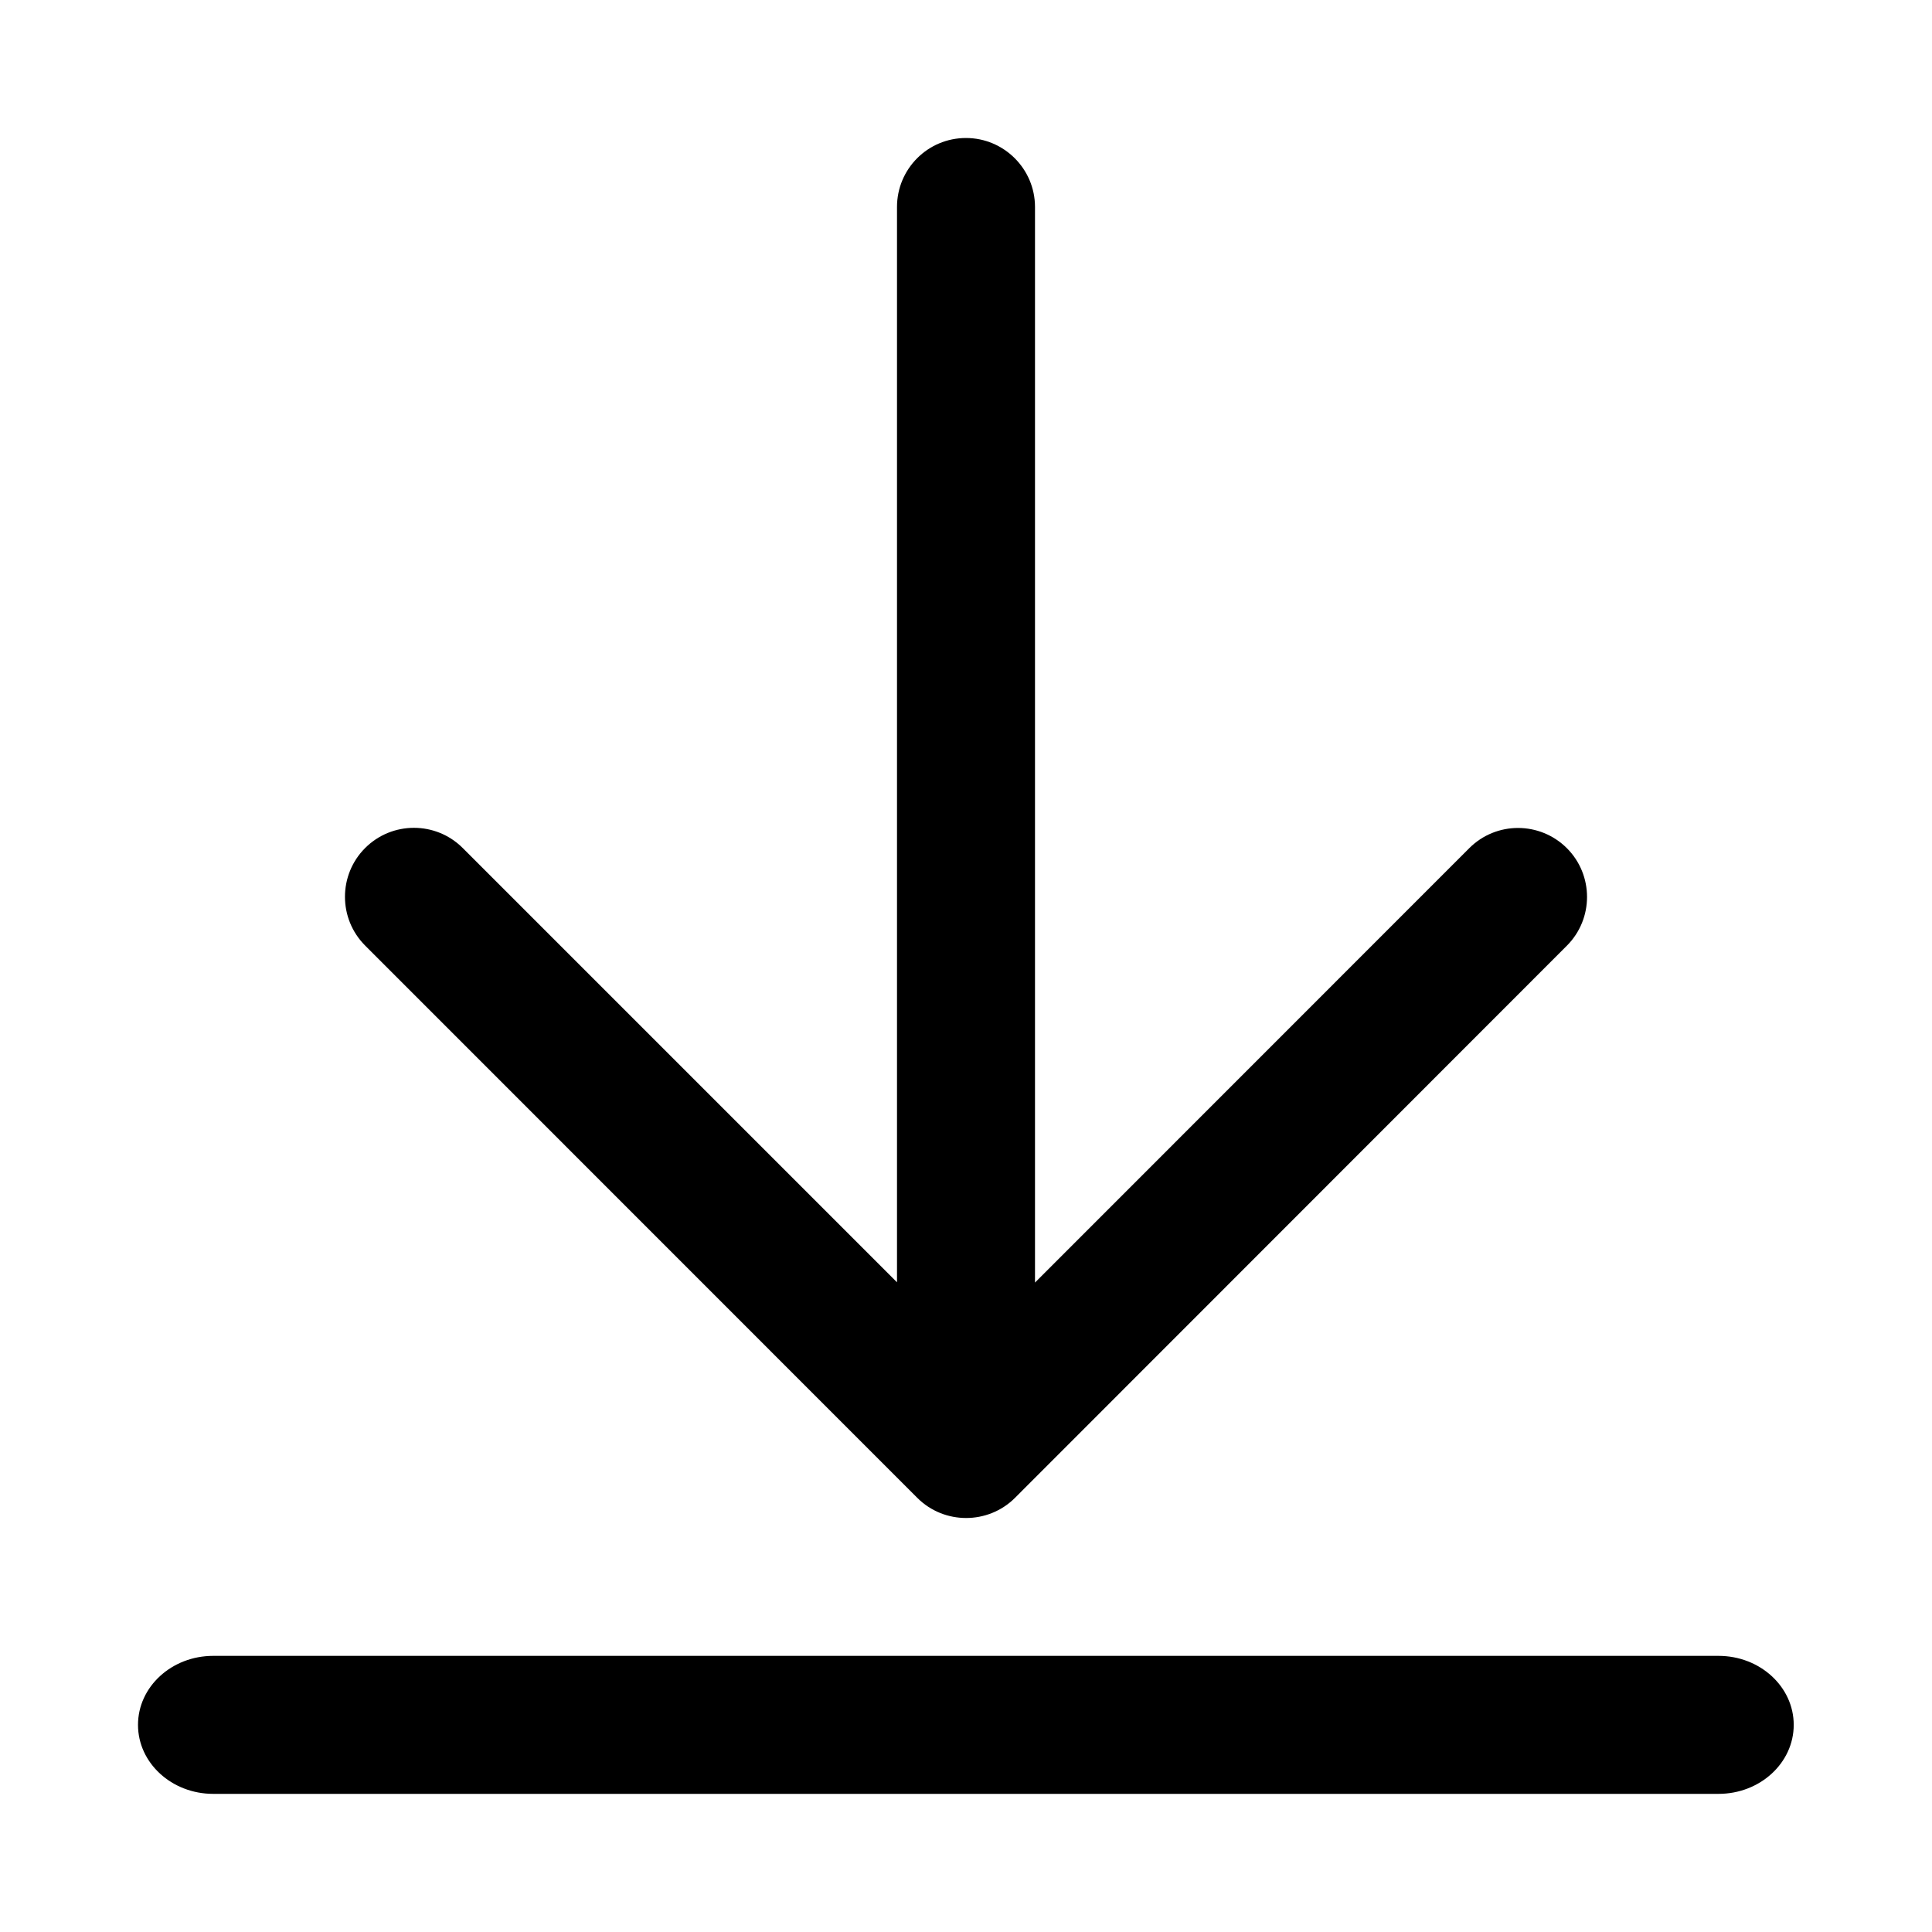 <svg width="14" height="14" viewBox="0 0 14 14" xmlns="http://www.w3.org/2000/svg"><title>common-actions/download_14</title><path d="M6.647 10.854l-4.001-4.002c-.195-.195-.195-.512 0-.707.195-.195.512-.195.707 0l3.147 3.147 0-7.792c0-.276.223-.5.5-.5.275 0 .5.224.5.5l0 7.794 3.147-3.148c.195-.195.511-.195.707 0 .195.195.195.512 0 .707l-3.999 4.001c-.098.098-.227.146-.354.146-.128 0-.256-.048-.354-.146zm5.806 1.145c.301 0 .545.224.545.5 0 .276-.244.5-.545.5l-10.908 0c-.301 0-.545-.224-.545-.5 0-.276.244-.5.545-.5l10.908 0z" fill="#000" fill-rule="evenodd"/></svg>